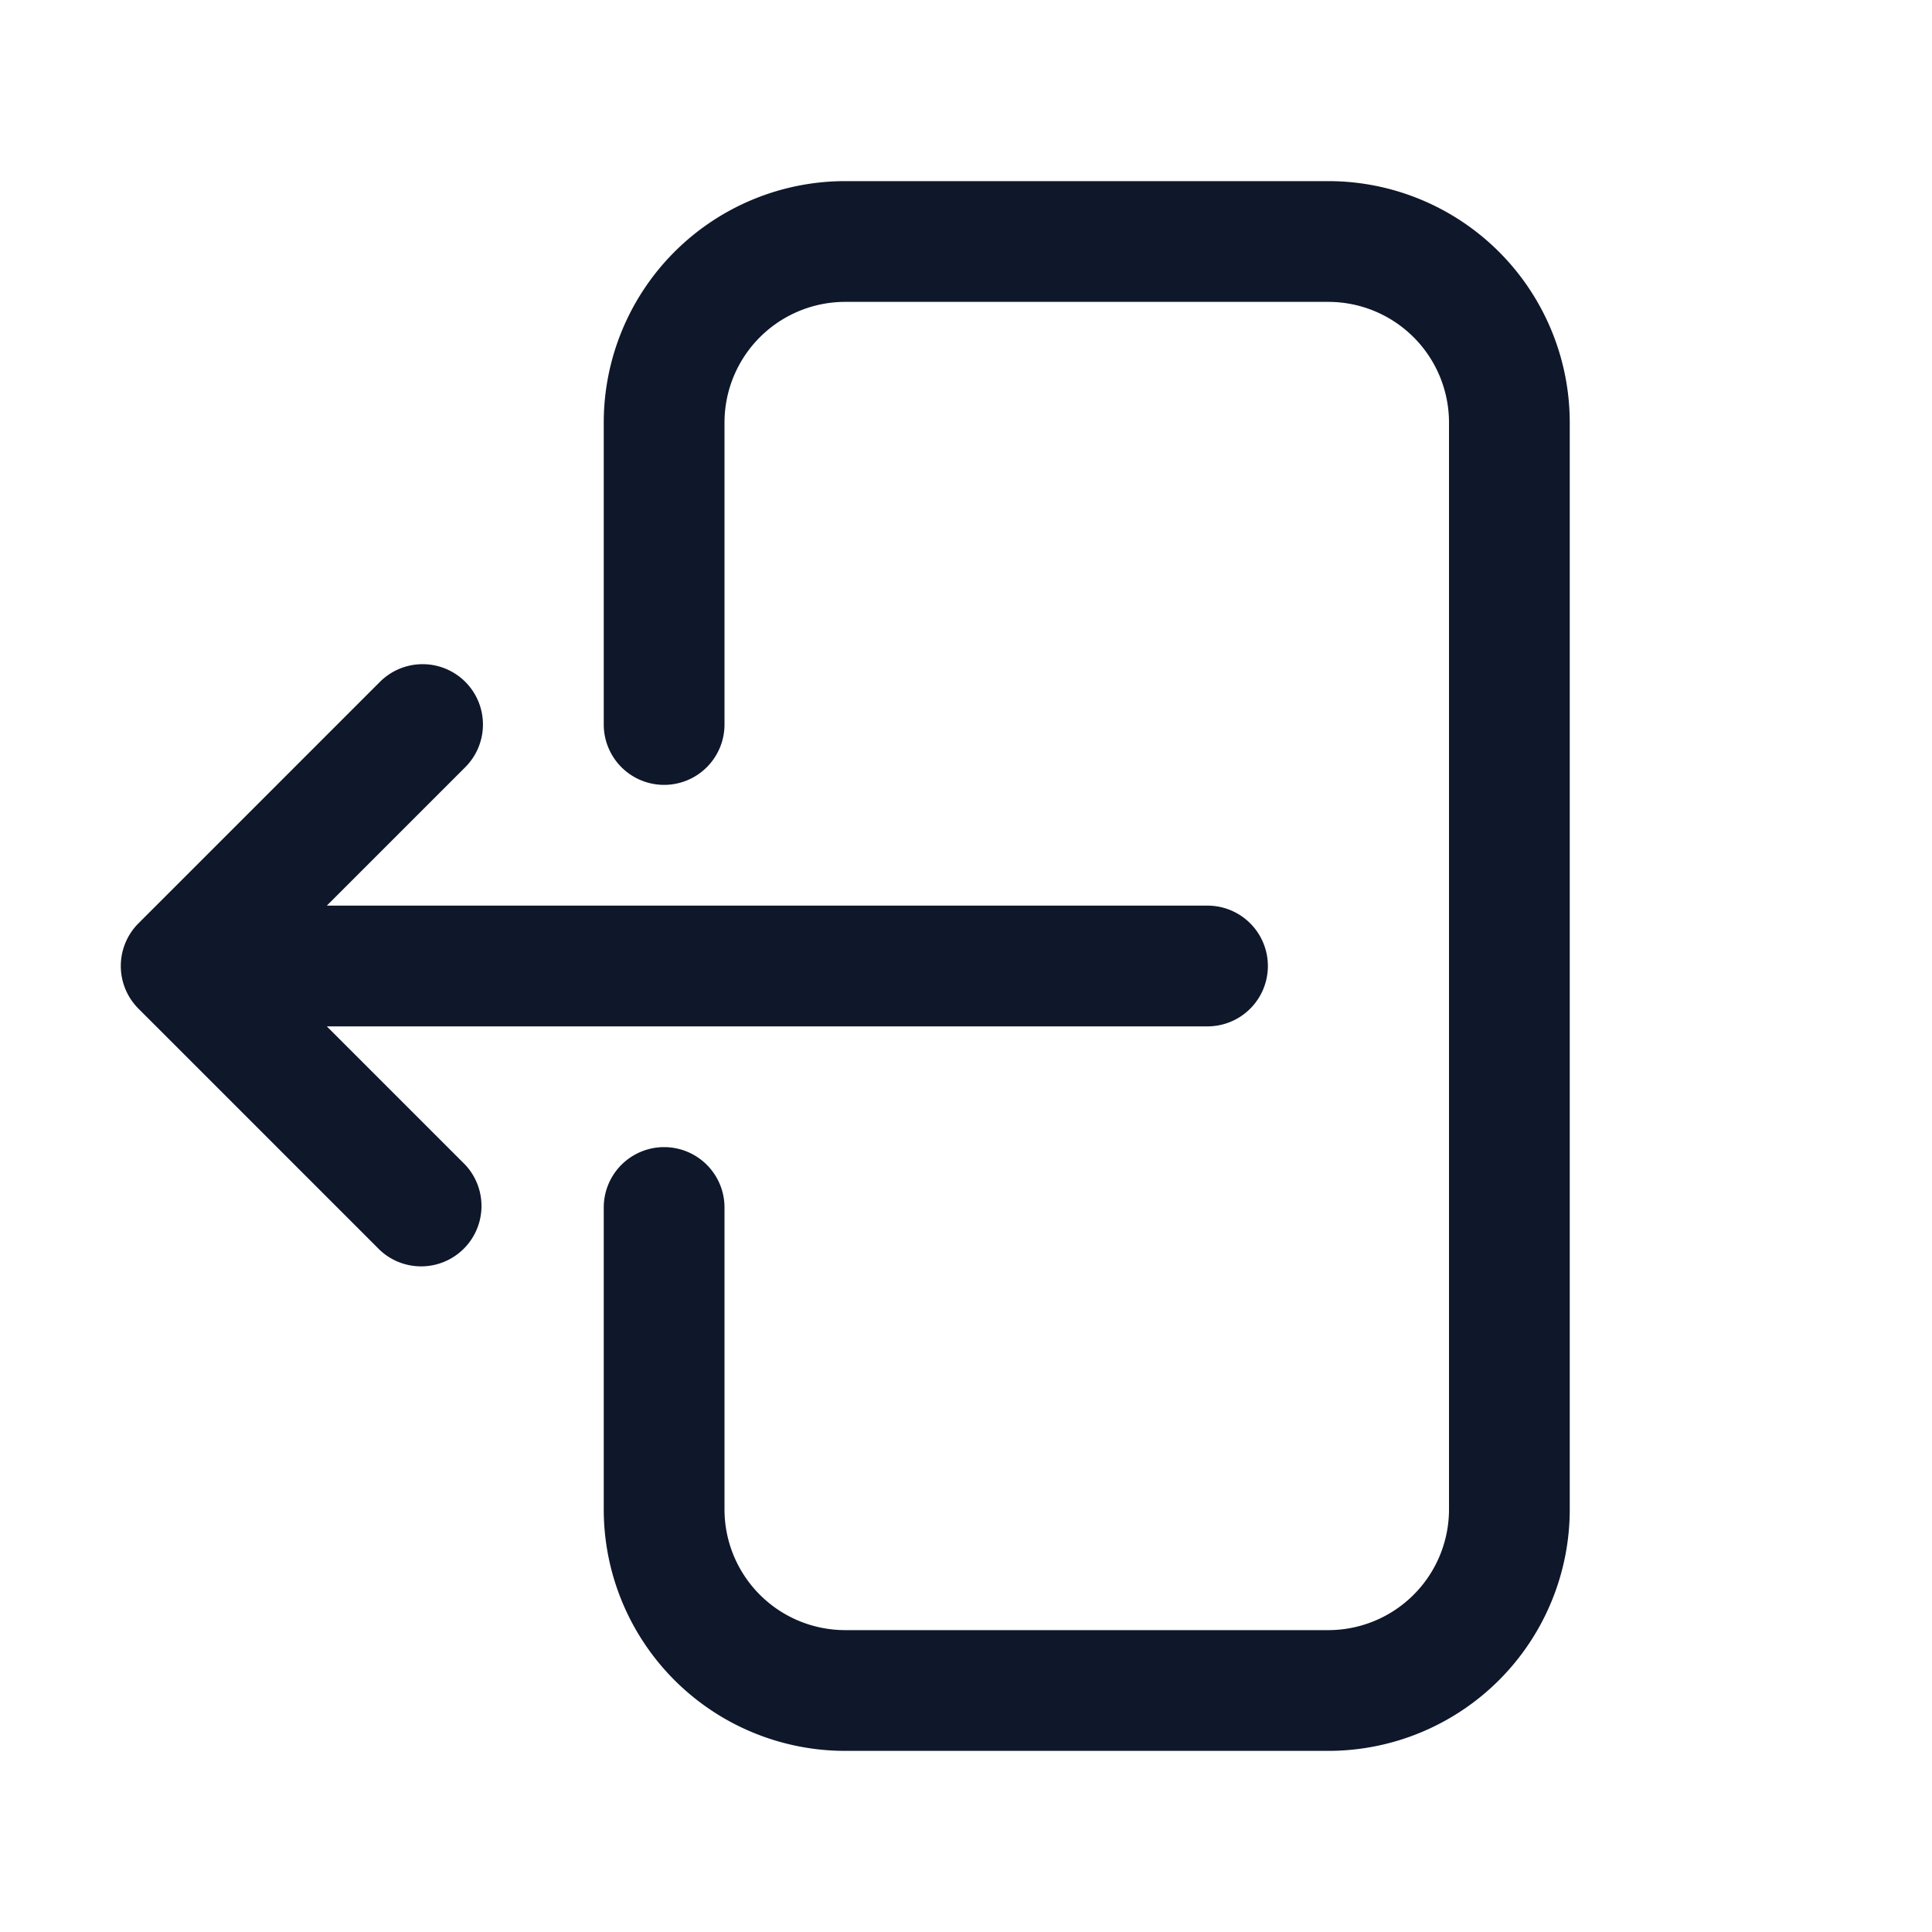 <svg fill="none" xmlns="http://www.w3.org/2000/svg" viewBox="0 0 24 24" width="20" height="20"><path fill-rule="evenodd" clip-rule="evenodd" d="M16.5 3.75a1.5 1.5 0 011.5 1.5v13.5a1.5 1.5 0 01-1.5 1.5h-6a1.5 1.5 0 01-1.5-1.5V15a.75.75 0 00-1.5 0v3.75a3 3 0 003 3h6a3 3 0 003-3V5.25a3 3 0 00-3-3h-6a3 3 0 00-3 3V9A.75.75 0 109 9V5.25a1.5 1.5 0 011.5-1.5h6zM5.78 8.47a.75.75 0 00-1.06 0l-3 3a.75.75 0 000 1.06l3 3a.75.75 0 001.06-1.06l-1.72-1.72H15a.75.75 0 000-1.5H4.06l1.72-1.72a.75.75 0 000-1.06z" fill="#0F172A"/></svg>